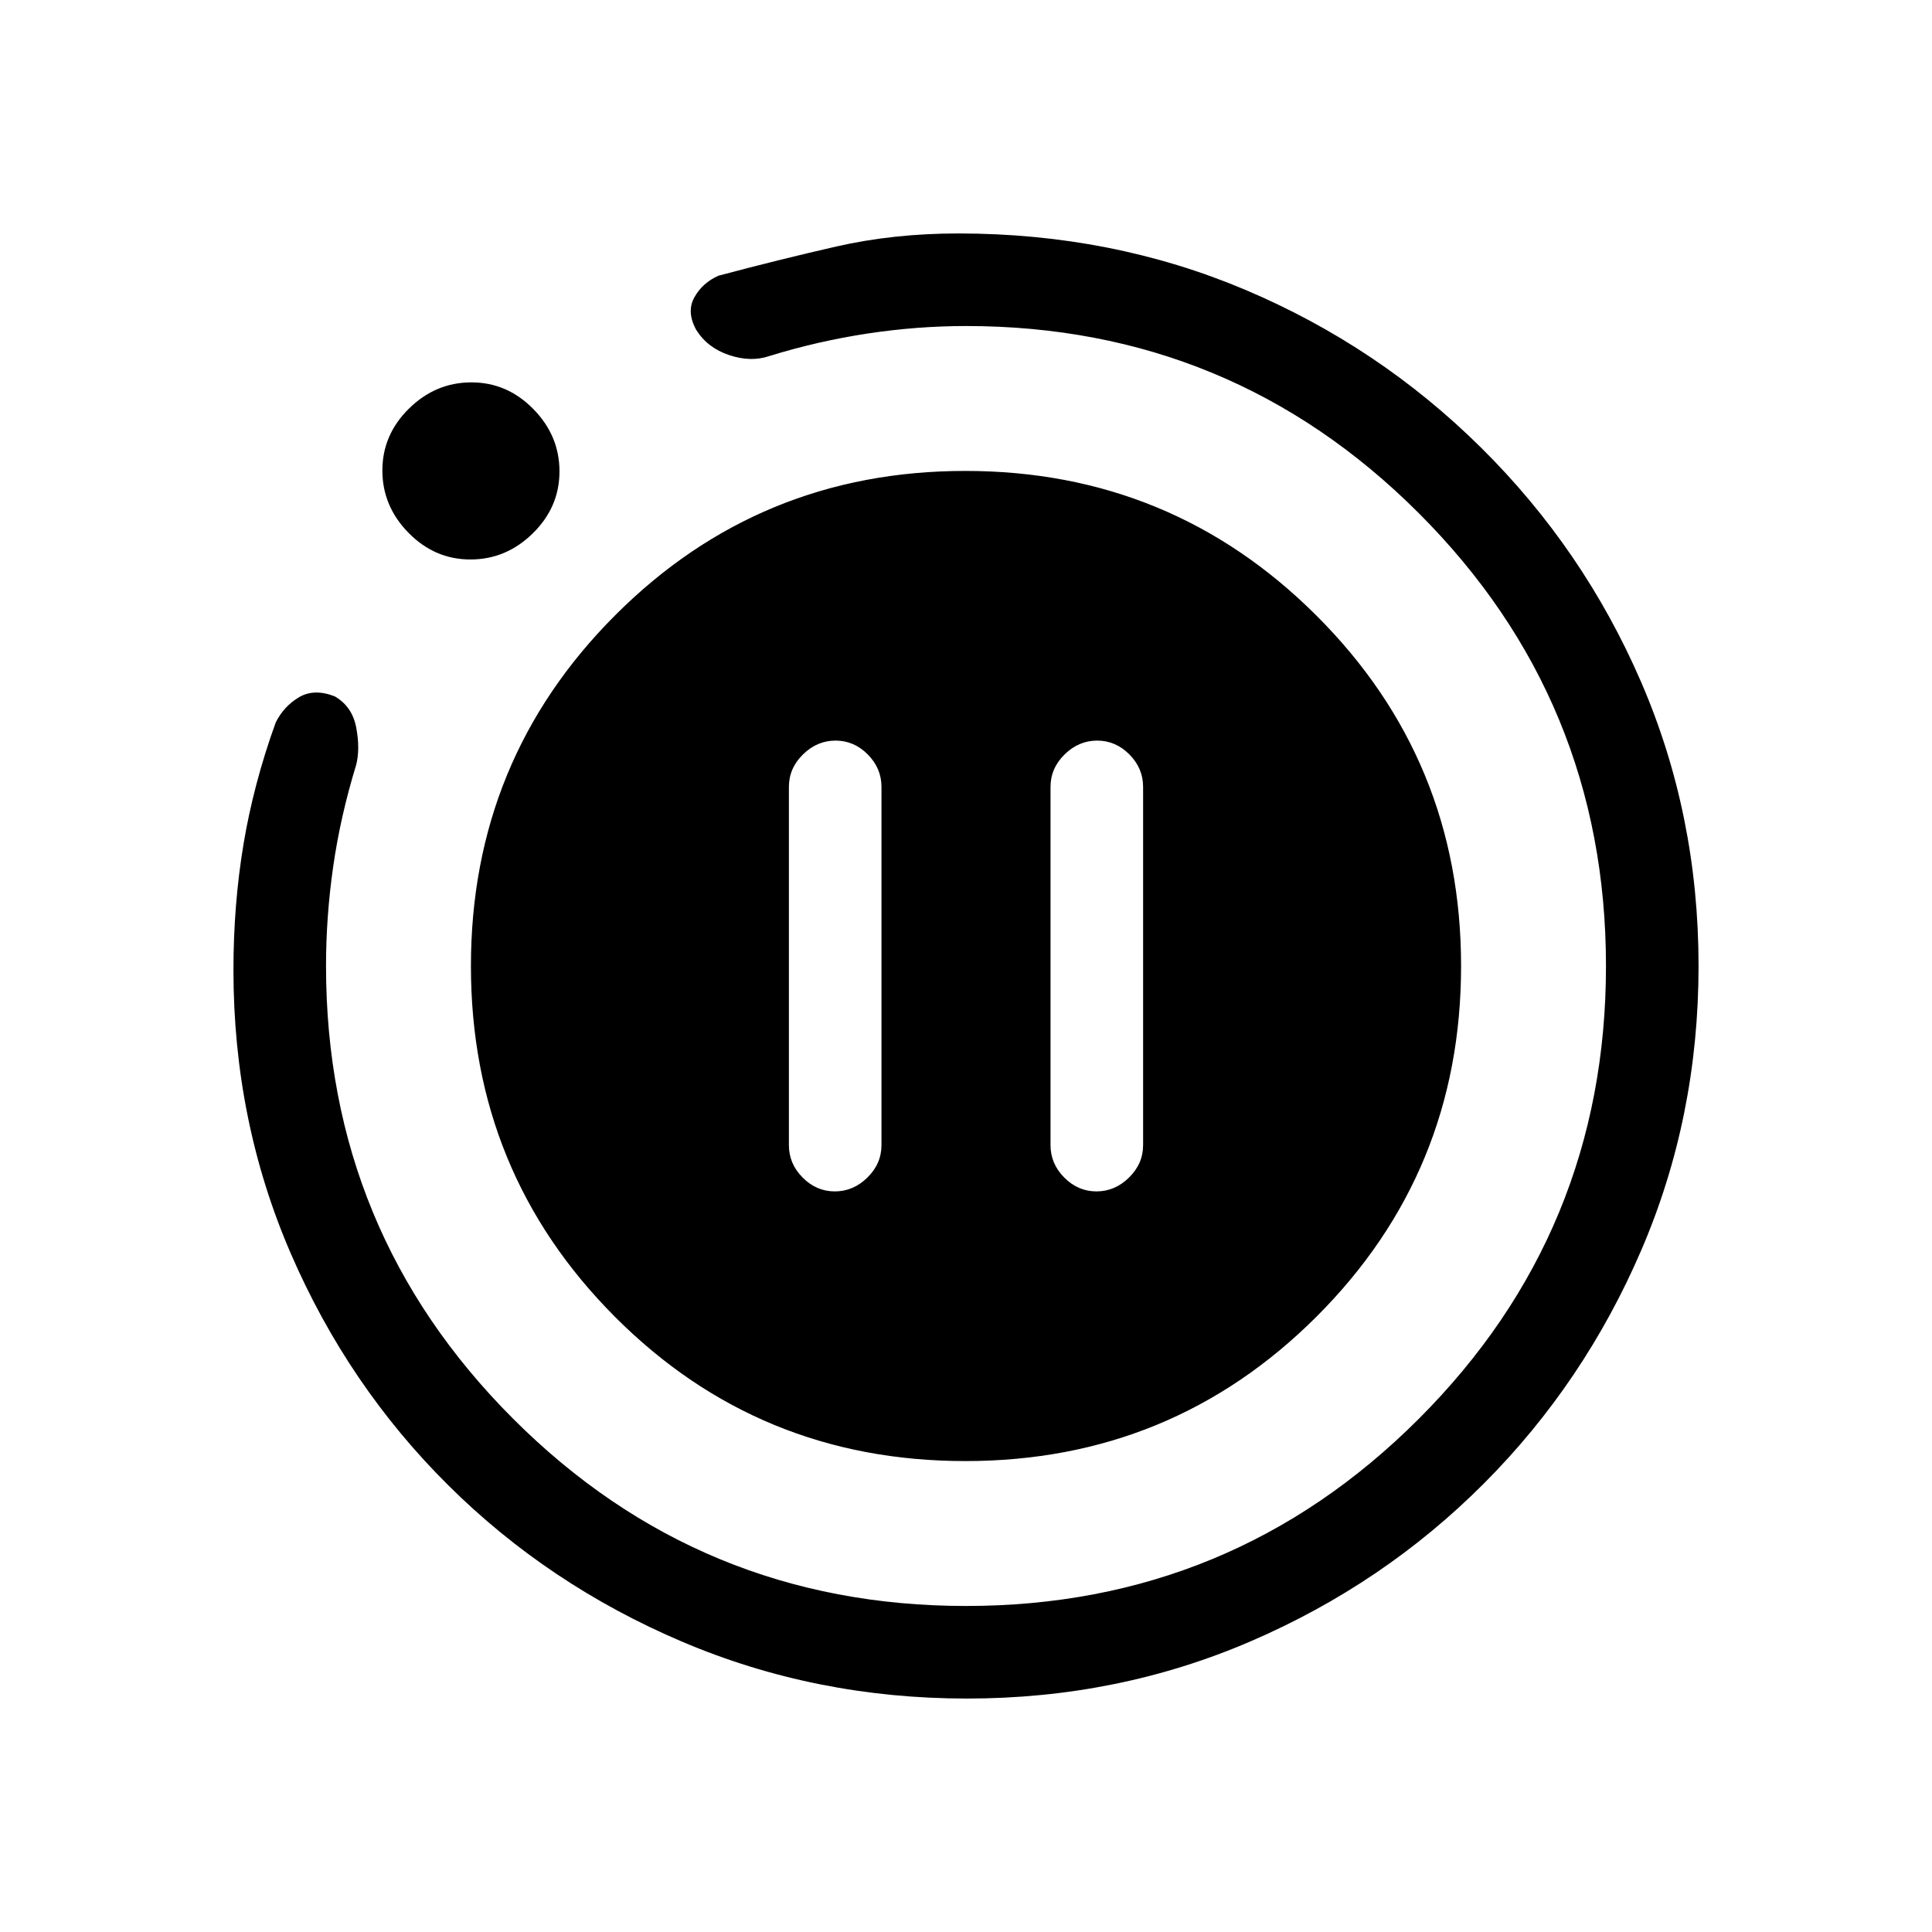 <svg xmlns="http://www.w3.org/2000/svg" height="20" viewBox="0 -960 960 960" width="20"><path d="M414.82-368q9.18 0 16.18-6.88 7-6.87 7-16.12v-178q0-9.25-6.82-16.13-6.83-6.87-16-6.87-9.18 0-16.18 6.87-7 6.88-7 16.13v178q0 9.25 6.82 16.12 6.83 6.88 16 6.88Zm130 0q9.18 0 16.18-6.88 7-6.87 7-16.12v-178q0-9.25-6.82-16.13-6.83-6.87-16-6.87-9.18 0-16.18 6.87-7 6.88-7 16.13v178q0 9.25 6.82 16.12 6.83 6.88 16 6.88Zm-64.37 252q-75.09 0-141.49-28.25-66.4-28.24-116.23-77.74-49.84-49.49-78.28-115.24Q116-402.98 116-478q0-32.52 5-62.54 5-30.02 16-60.46 4-8 11.5-12.5t17.81-.5q8.69 5 10.69 15.5t0 18.5q-7.85 25.61-11.42 50.48Q162-504.65 162-480q0 132 93 225t225 93q132 0 225-93t93-225q0-132-93-225t-225-93q-24.28 0-49.03 3.75T382-783q-9 3-19.69-.56Q351.62-787.11 346-796q-5-9-.98-16.24 4.01-7.23 11.98-10.76 30-8 58.5-14.5t60.7-6.5q76.3 0 142.55 28Q685-788 736-737.5t79.5 116.48q28.5 65.98 28.5 141t-28.39 141.08q-28.39 66.06-78.18 115.99-49.78 49.94-115.83 78.45Q555.55-116 480.45-116ZM233.76-682Q216-682 203-695.24q-13-13.23-13-31Q190-744 203.24-757q13.23-13 31-13Q252-770 265-756.76q13 13.23 13 31Q278-708 264.76-695q-13.23 13-31 13Zm.24 202q0-102.5 71.65-174.25 71.64-71.75 174-71.75Q582-726 654-654.25T726-480q0 102.5-71.85 174.25Q582.29-234 479.65-234 377-234 305.5-305.75T234-480Z"/></svg>